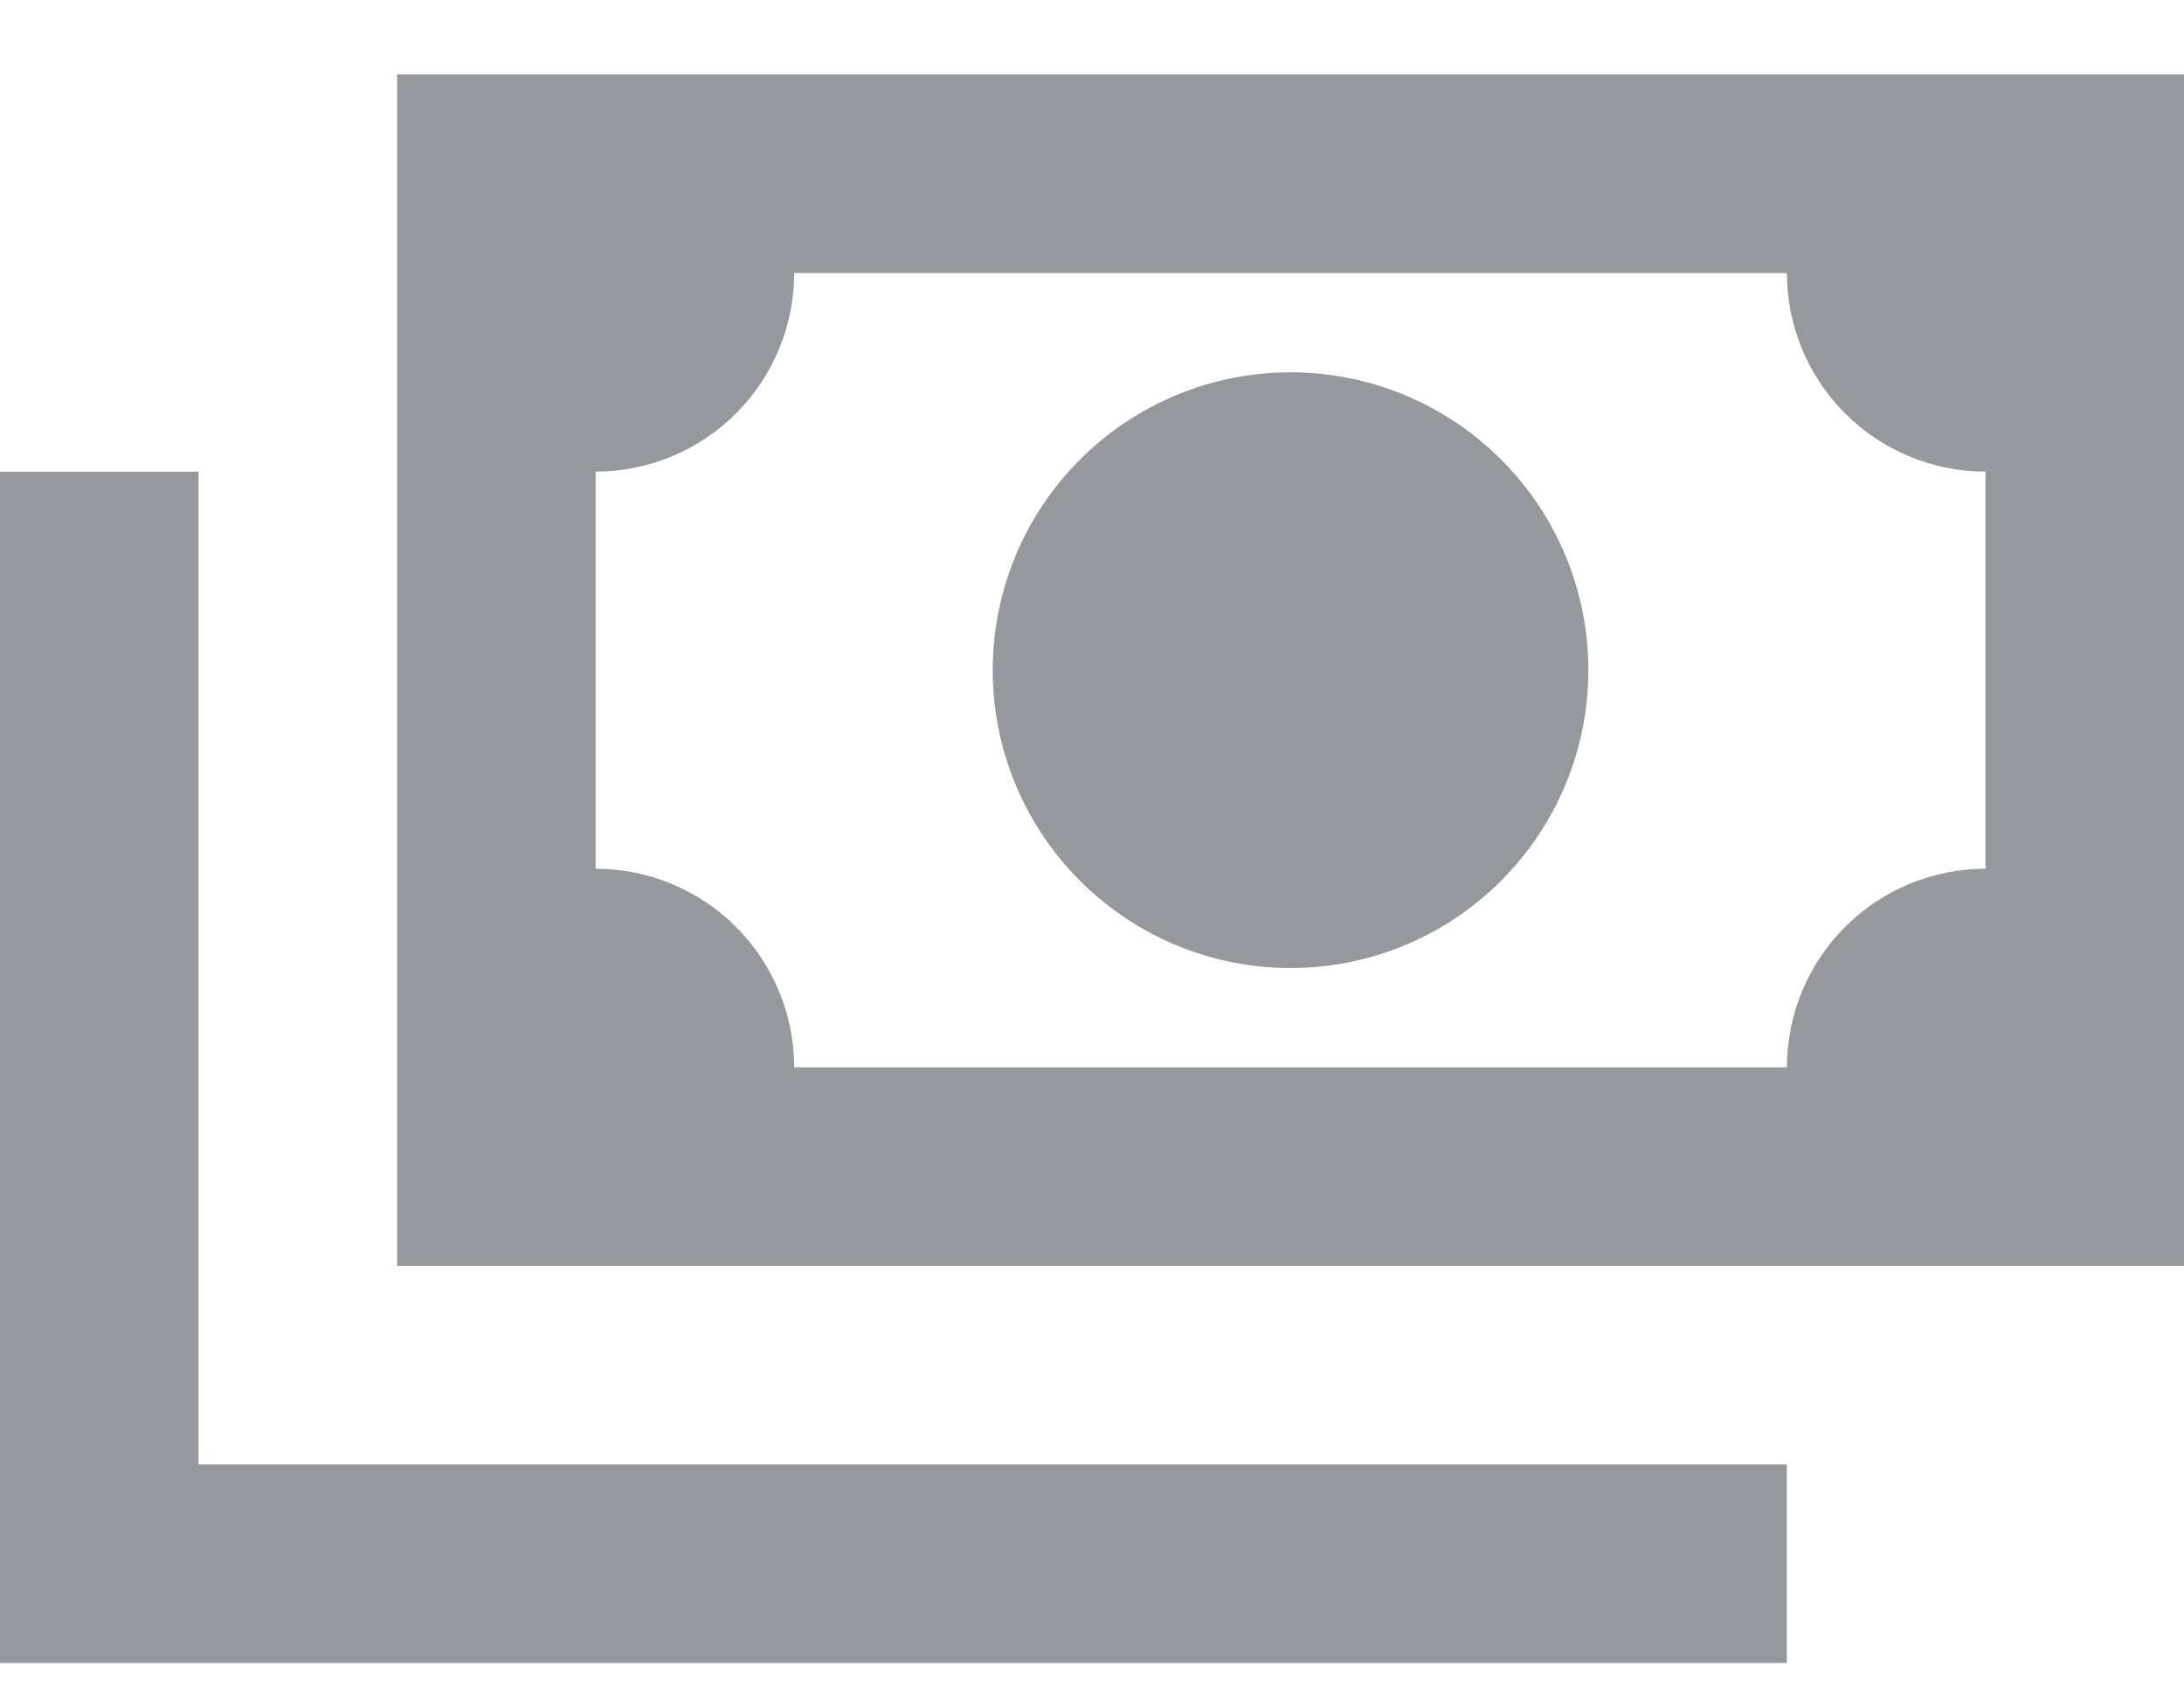<svg width="22" height="17" viewBox="0 0 22 17" fill="none" xmlns="http://www.w3.org/2000/svg">
<path d="M4 0.75H22V12.75H4V0.75ZM13 3.75C13.796 3.75 14.559 4.066 15.121 4.629C15.684 5.191 16 5.954 16 6.75C16 7.546 15.684 8.309 15.121 8.871C14.559 9.434 13.796 9.75 13 9.75C12.204 9.75 11.441 9.434 10.879 8.871C10.316 8.309 10 7.546 10 6.75C10 5.954 10.316 5.191 10.879 4.629C11.441 4.066 12.204 3.75 13 3.75ZM8 2.75C8 3.28 7.789 3.789 7.414 4.164C7.039 4.539 6.53 4.75 6 4.75V8.75C6.53 8.75 7.039 8.961 7.414 9.336C7.789 9.711 8 10.22 8 10.75H18C18 10.22 18.211 9.711 18.586 9.336C18.961 8.961 19.47 8.75 20 8.75V4.75C19.47 4.75 18.961 4.539 18.586 4.164C18.211 3.789 18 3.28 18 2.75H8ZM0 4.75H2V14.75H18V16.75H0V4.75Z" fill="#95999E"/>
</svg>
